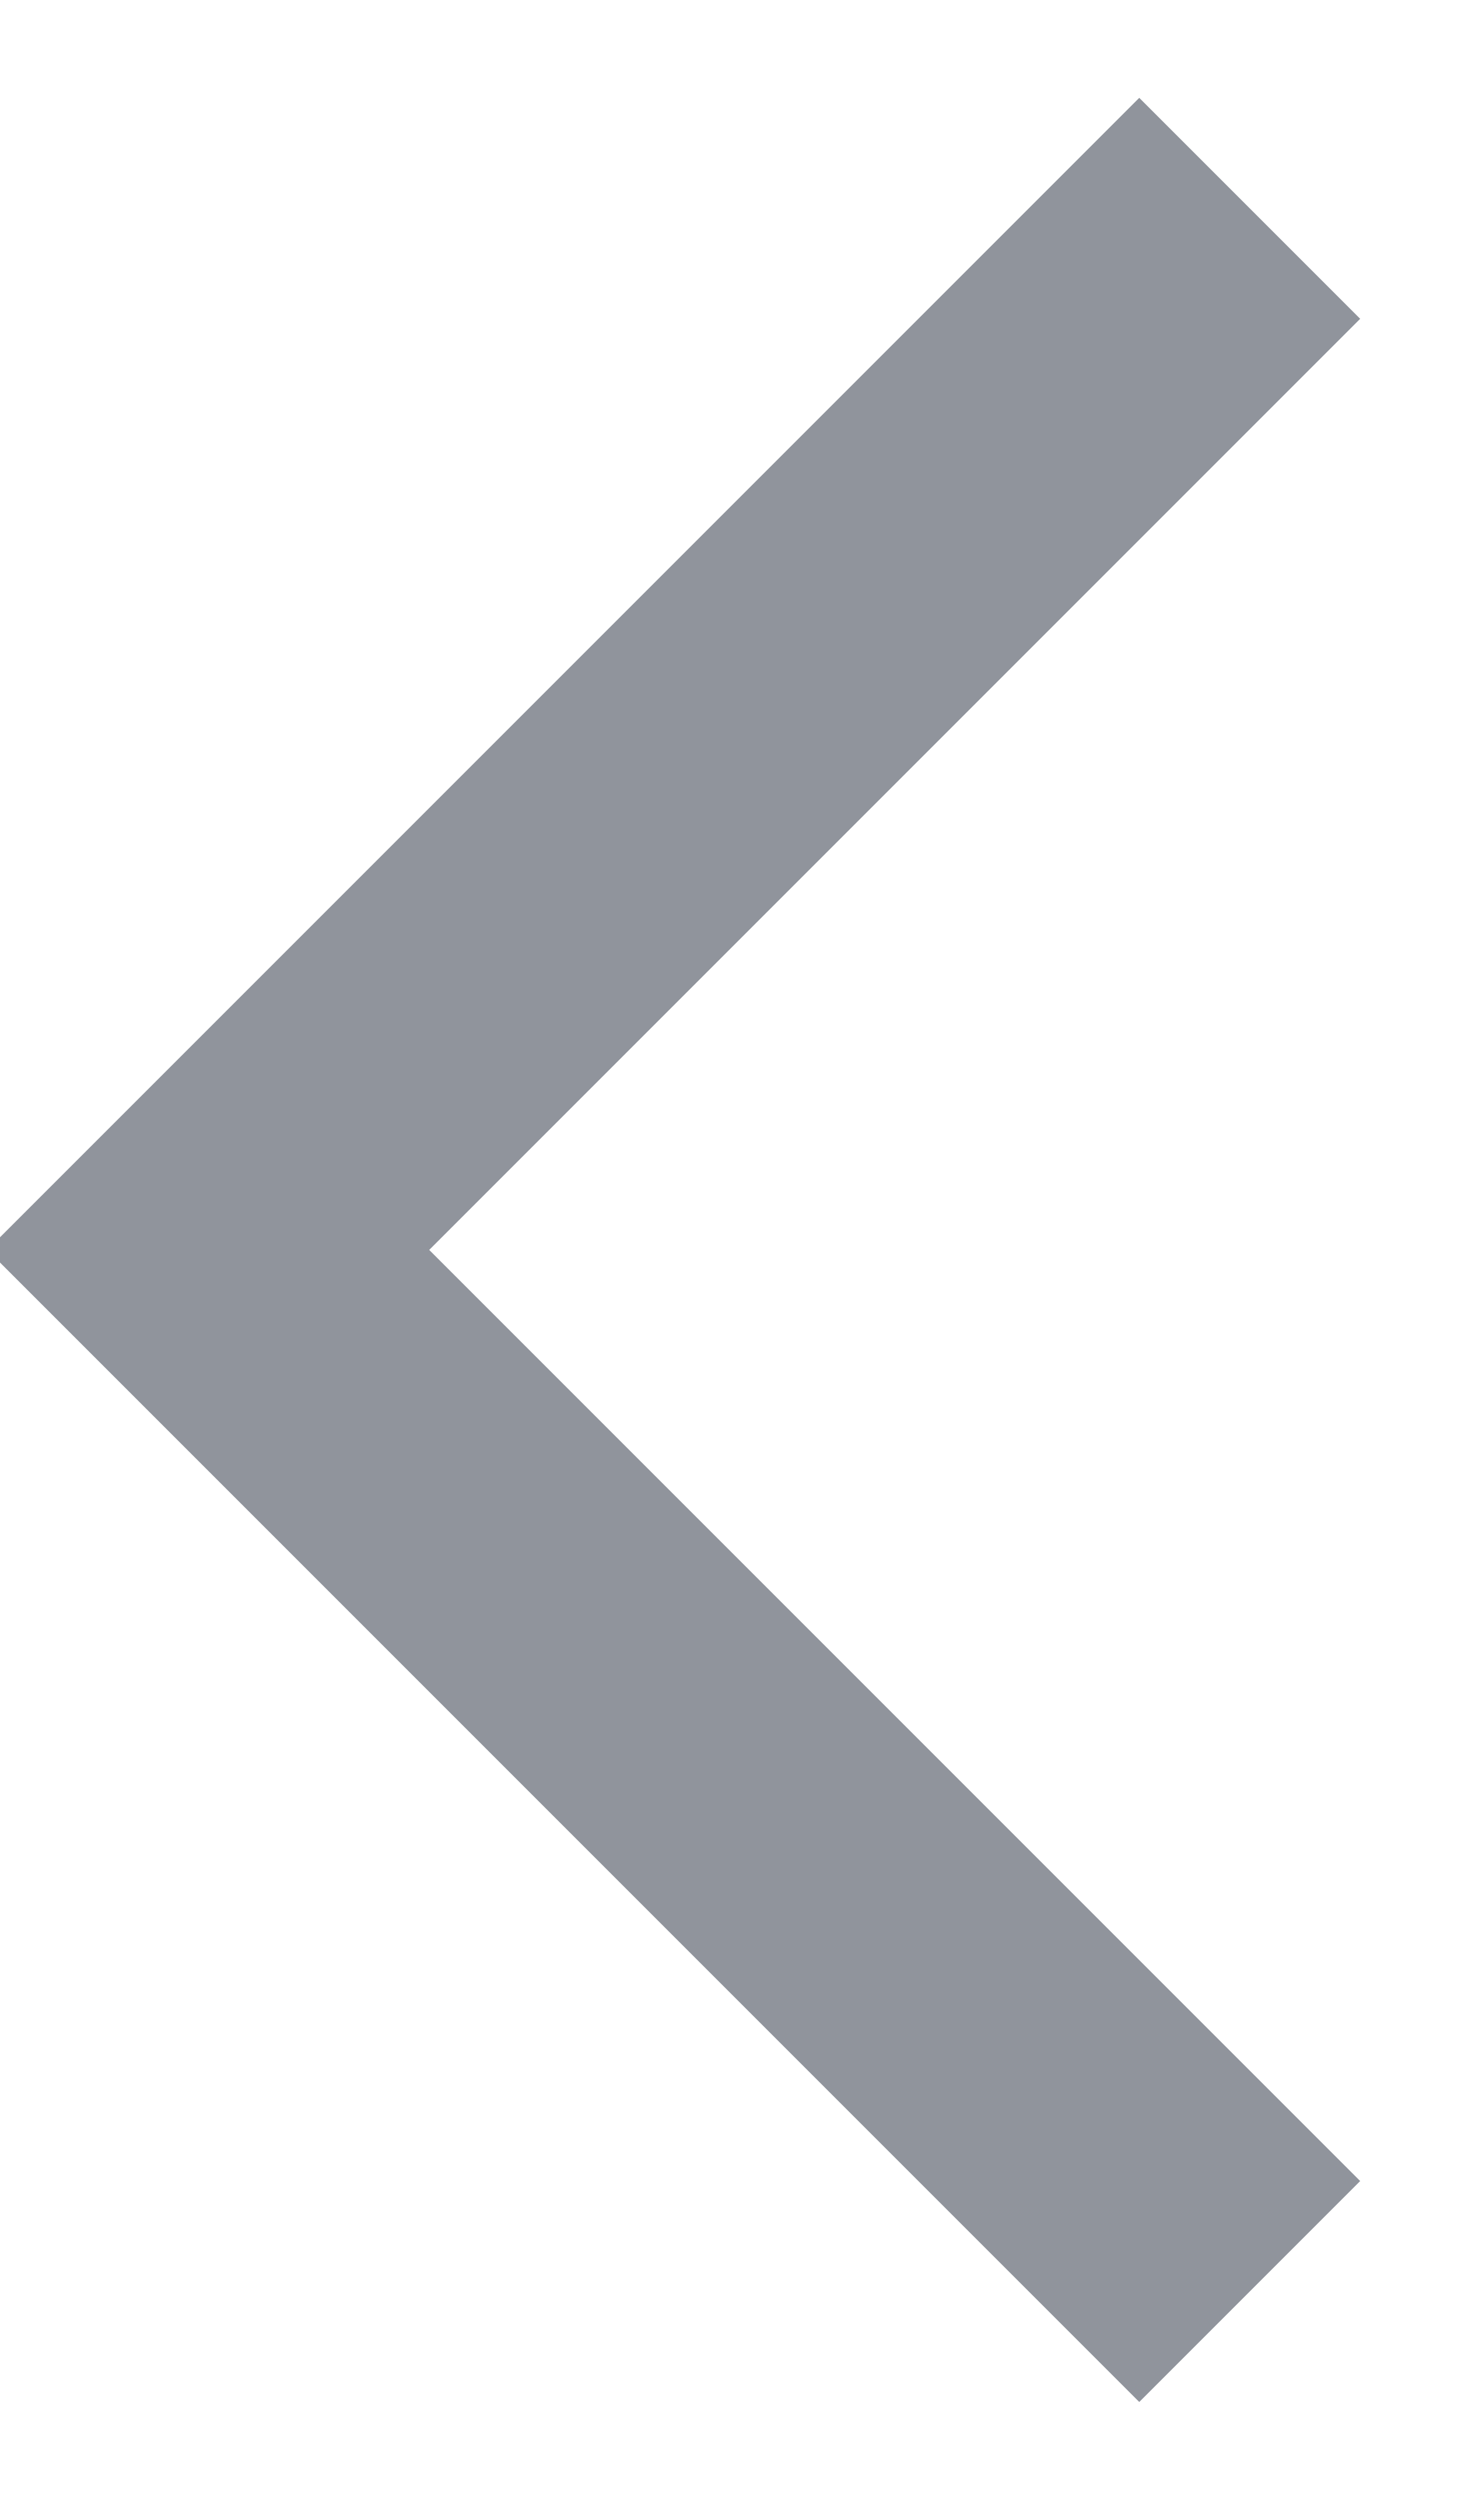<svg width="7" height="12" viewBox="0 0 7 12" xmlns="http://www.w3.org/2000/svg"><title>Arrow</title><path stroke="#90949C" stroke-width="1.5" d="M6 11L1 6l5-5" fill="none" fill-rule="evenodd"/></svg>